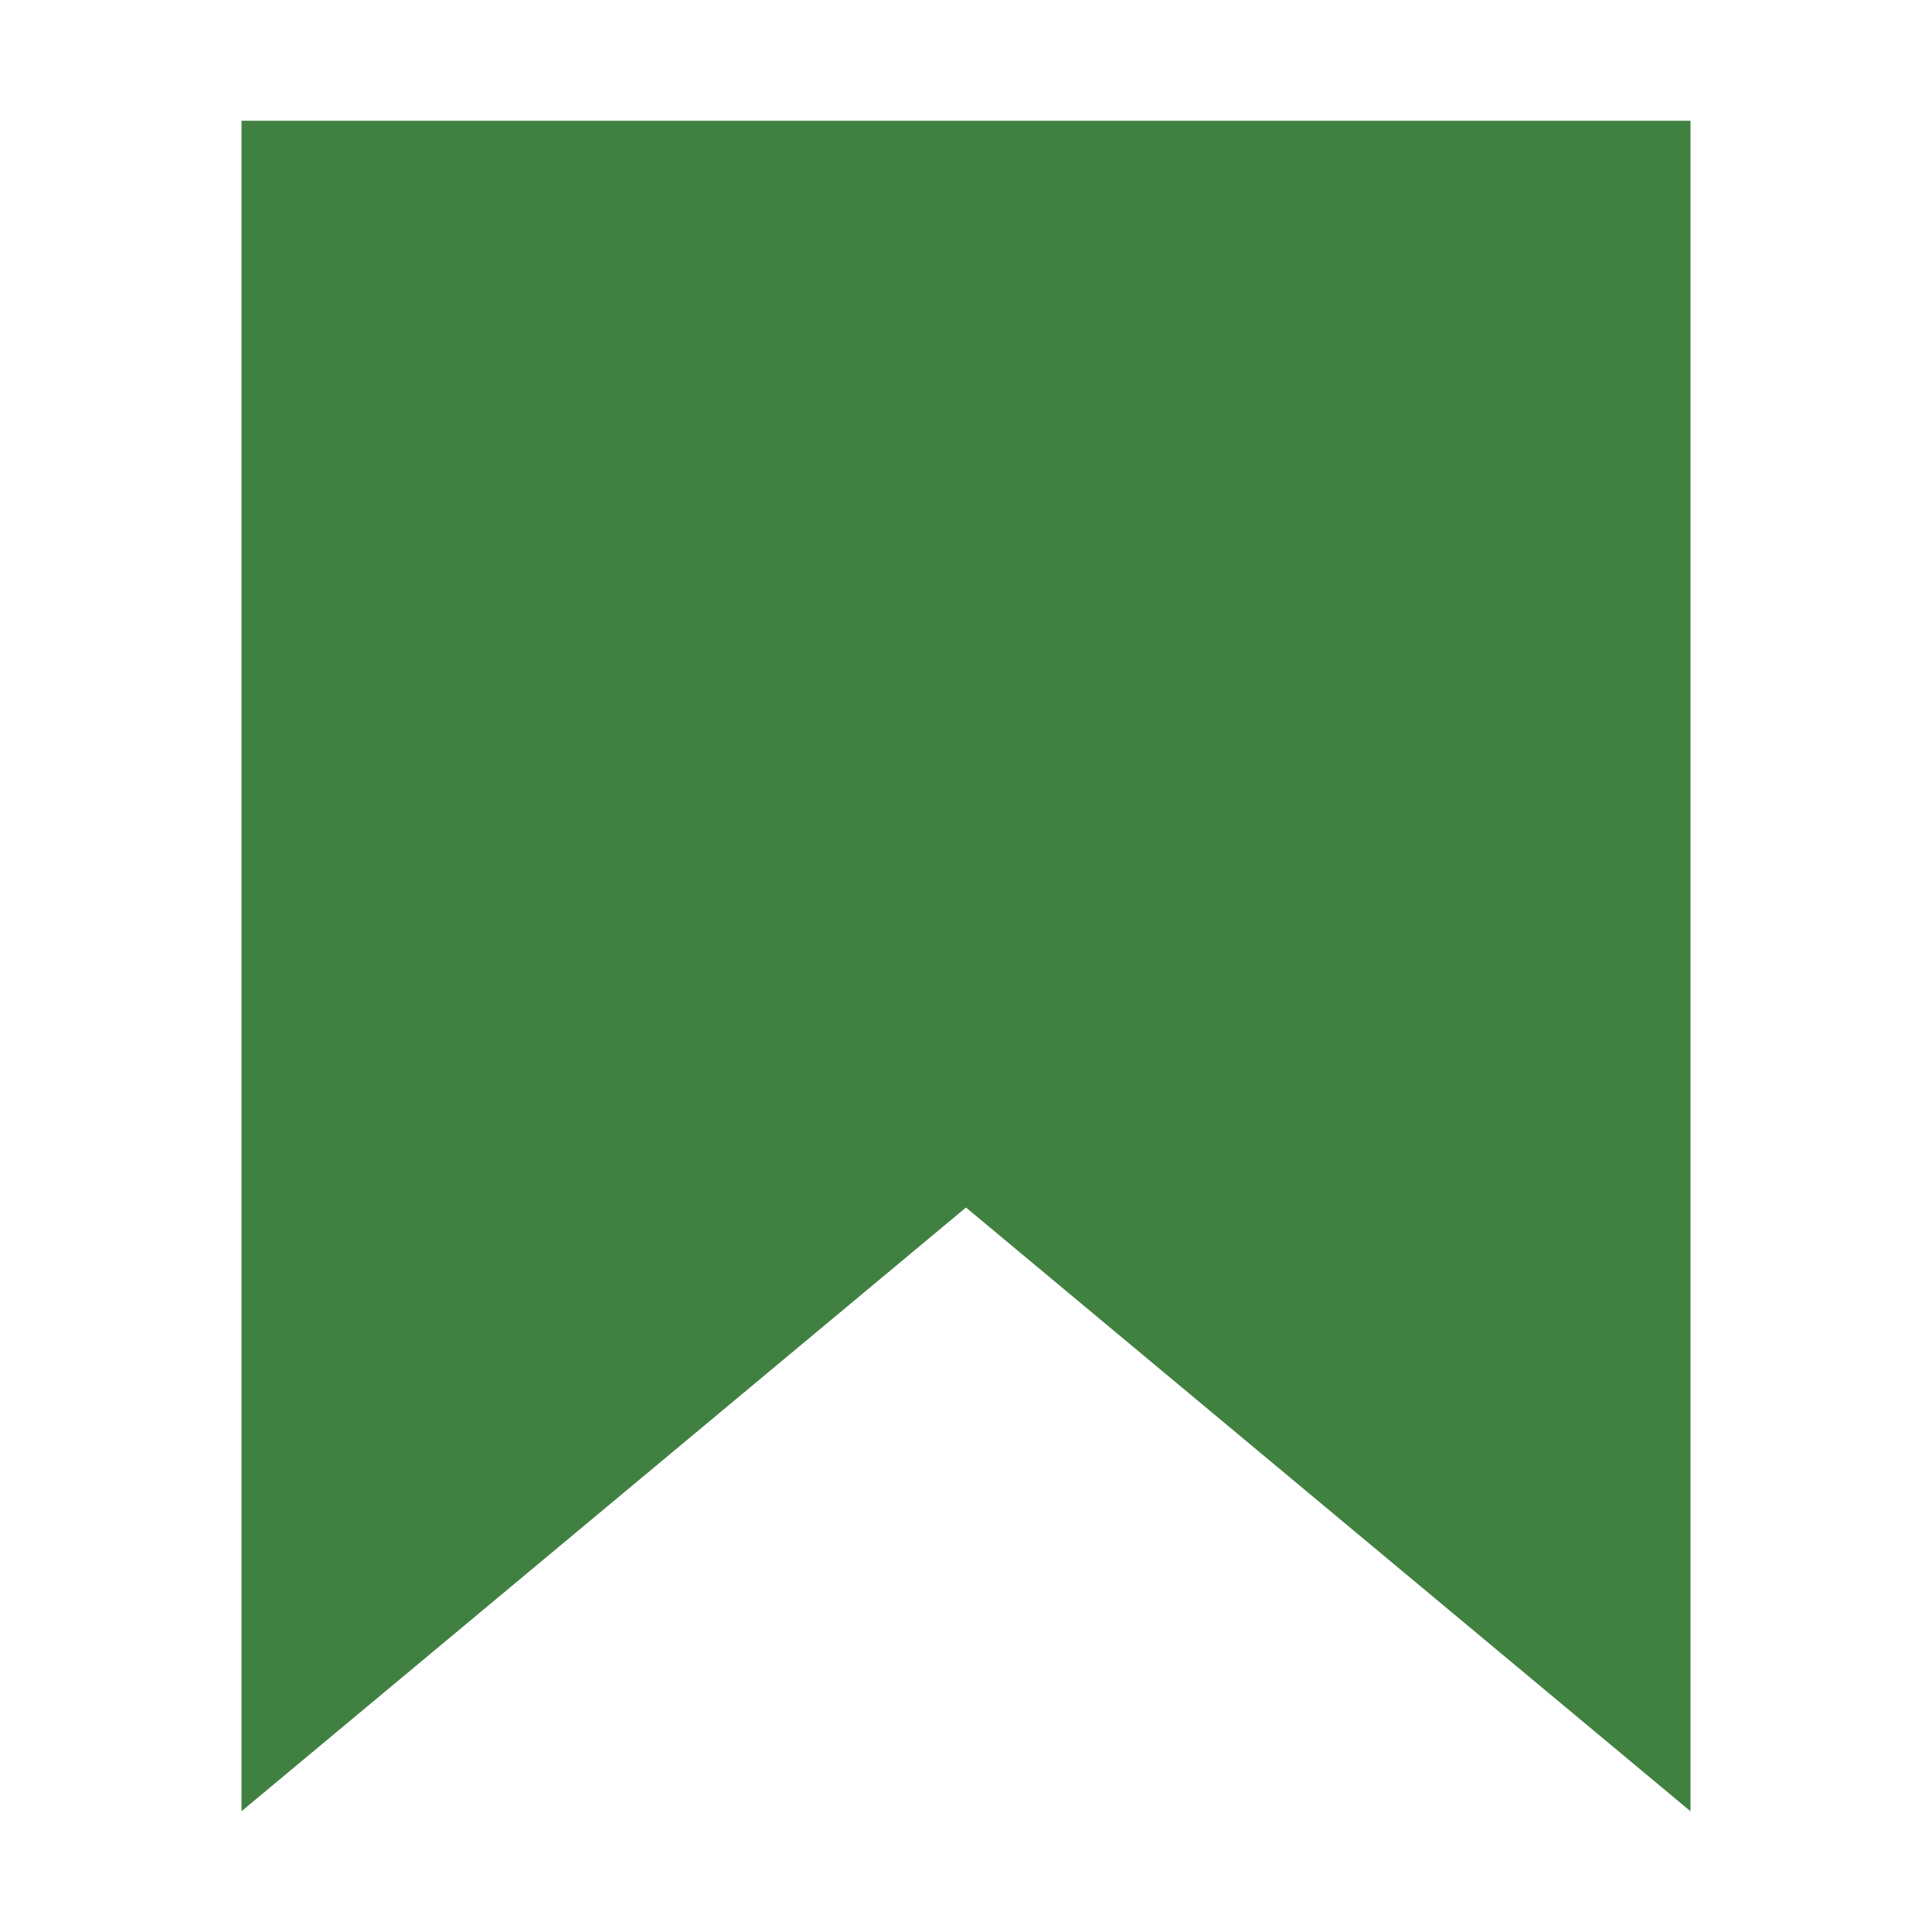 <svg version="1.1" viewBox="0 0 16 16" xmlns="http://www.w3.org/2000/svg">
<style type="text/css">.icon-canvas-transparent{opacity:0;fill:#F6F6F6;} .icon-vs-out{fill:#F6F6F6;} .icon-vs-bg{fill:#408040;}</style>
<path id="canvas" class="icon-canvas-transparent" d="m16 16h-16v-16h16v16z"/>
<path id="iconBg" class="icon-vs-bg" d="m14 15-6-5-6 5v-14h12z"/>
</svg>
